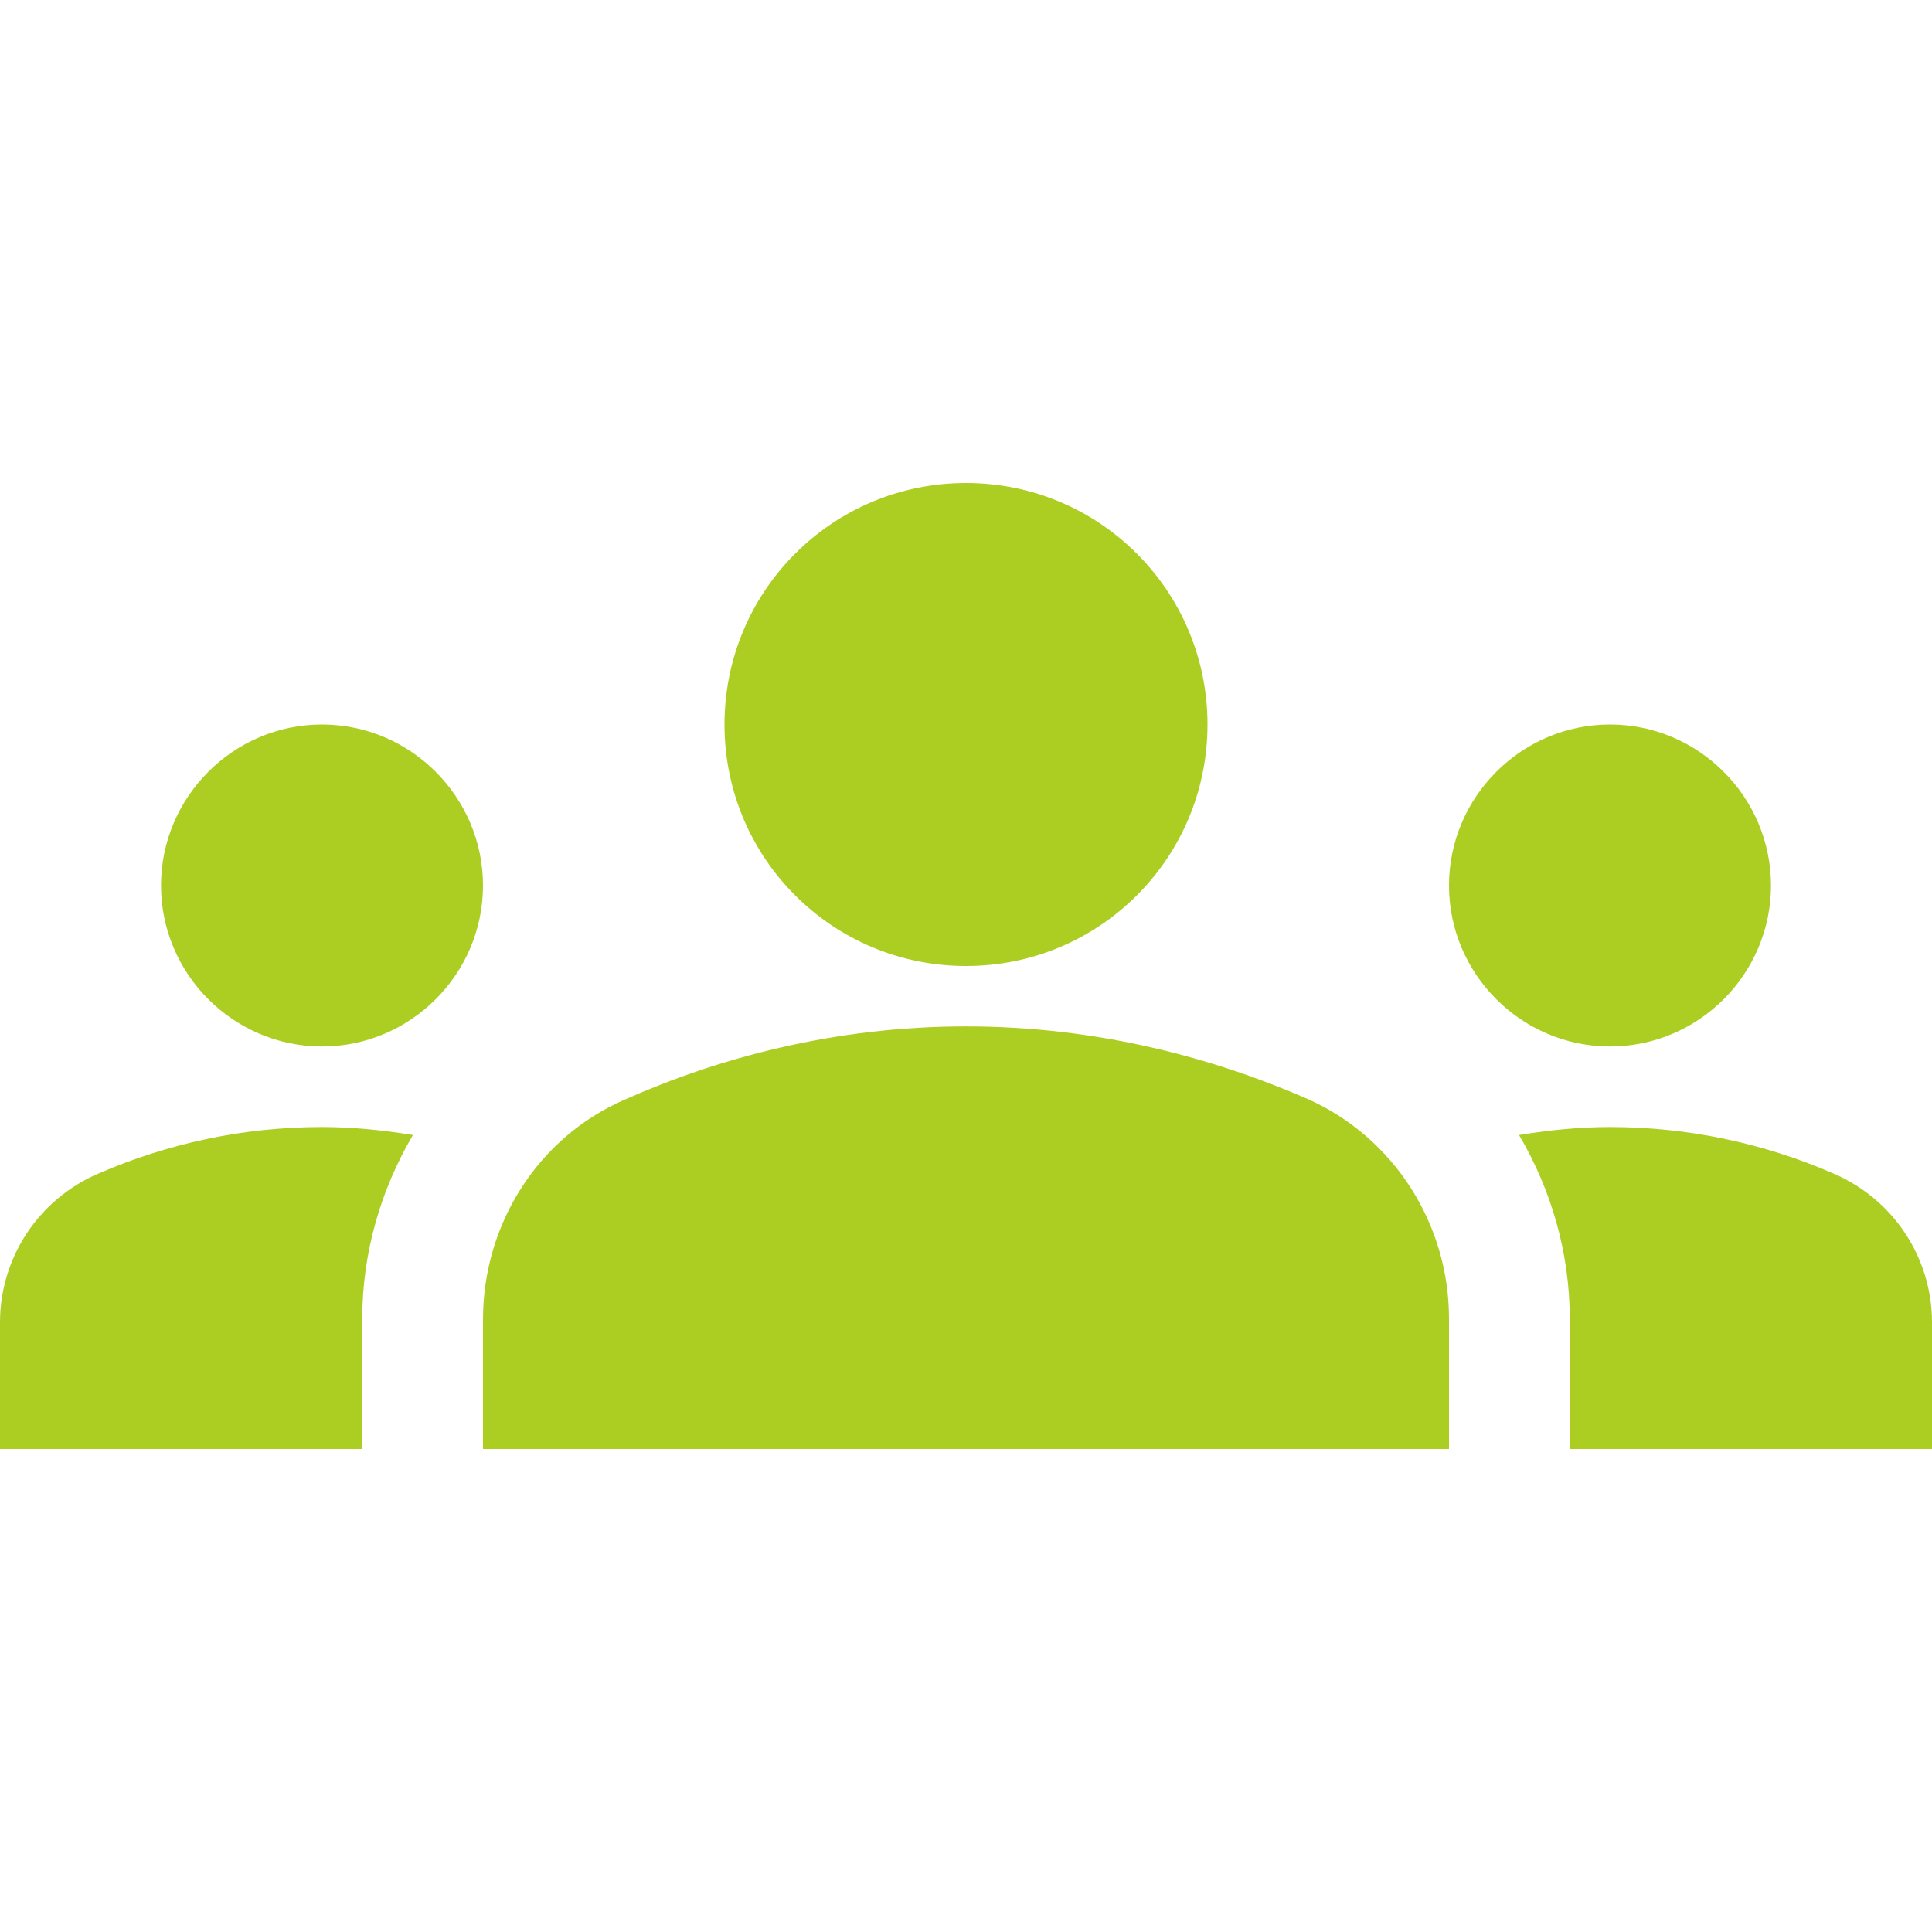 <svg width="35" height="35" viewBox="0 0 35 35" fill="none" xmlns="http://www.w3.org/2000/svg">
<g clip-path="url(#clip0_296_6403)">
<path d="M17.5 18.594C19.877 18.594 21.977 19.163 23.683 19.906C25.258 20.606 26.25 22.181 26.25 23.887V26.25H8.75V23.902C8.75 22.181 9.742 20.606 11.317 19.921C13.023 19.163 15.123 18.594 17.5 18.594ZM5.833 18.958C7.438 18.958 8.75 17.646 8.75 16.042C8.75 14.438 7.438 13.125 5.833 13.125C4.229 13.125 2.917 14.438 2.917 16.042C2.917 17.646 4.229 18.958 5.833 18.958ZM7.481 20.562C6.942 20.475 6.402 20.417 5.833 20.417C4.39 20.417 3.019 20.723 1.779 21.262C1.251 21.488 0.801 21.864 0.484 22.344C0.168 22.824 -0.001 23.386 1.12072e-06 23.96V26.25H6.562V23.902C6.562 22.692 6.898 21.554 7.481 20.562ZM29.167 18.958C30.771 18.958 32.083 17.646 32.083 16.042C32.083 14.438 30.771 13.125 29.167 13.125C27.562 13.125 26.25 14.438 26.25 16.042C26.25 17.646 27.562 18.958 29.167 18.958ZM35 23.96C35 22.779 34.3 21.729 33.221 21.262C31.942 20.704 30.562 20.417 29.167 20.417C28.598 20.417 28.058 20.475 27.519 20.562C28.102 21.554 28.438 22.692 28.438 23.902V26.25H35V23.96ZM17.5 8.75C19.921 8.75 21.875 10.704 21.875 13.125C21.875 15.546 19.921 17.5 17.5 17.5C15.079 17.5 13.125 15.546 13.125 13.125C13.125 10.704 15.079 8.75 17.5 8.75Z" fill="#ACCE22"/>
</g>
<defs>
<clipPath id="clip0_296_6403">
<rect width="35" height="35" fill="white"/>
</clipPath>
</defs>
</svg>
